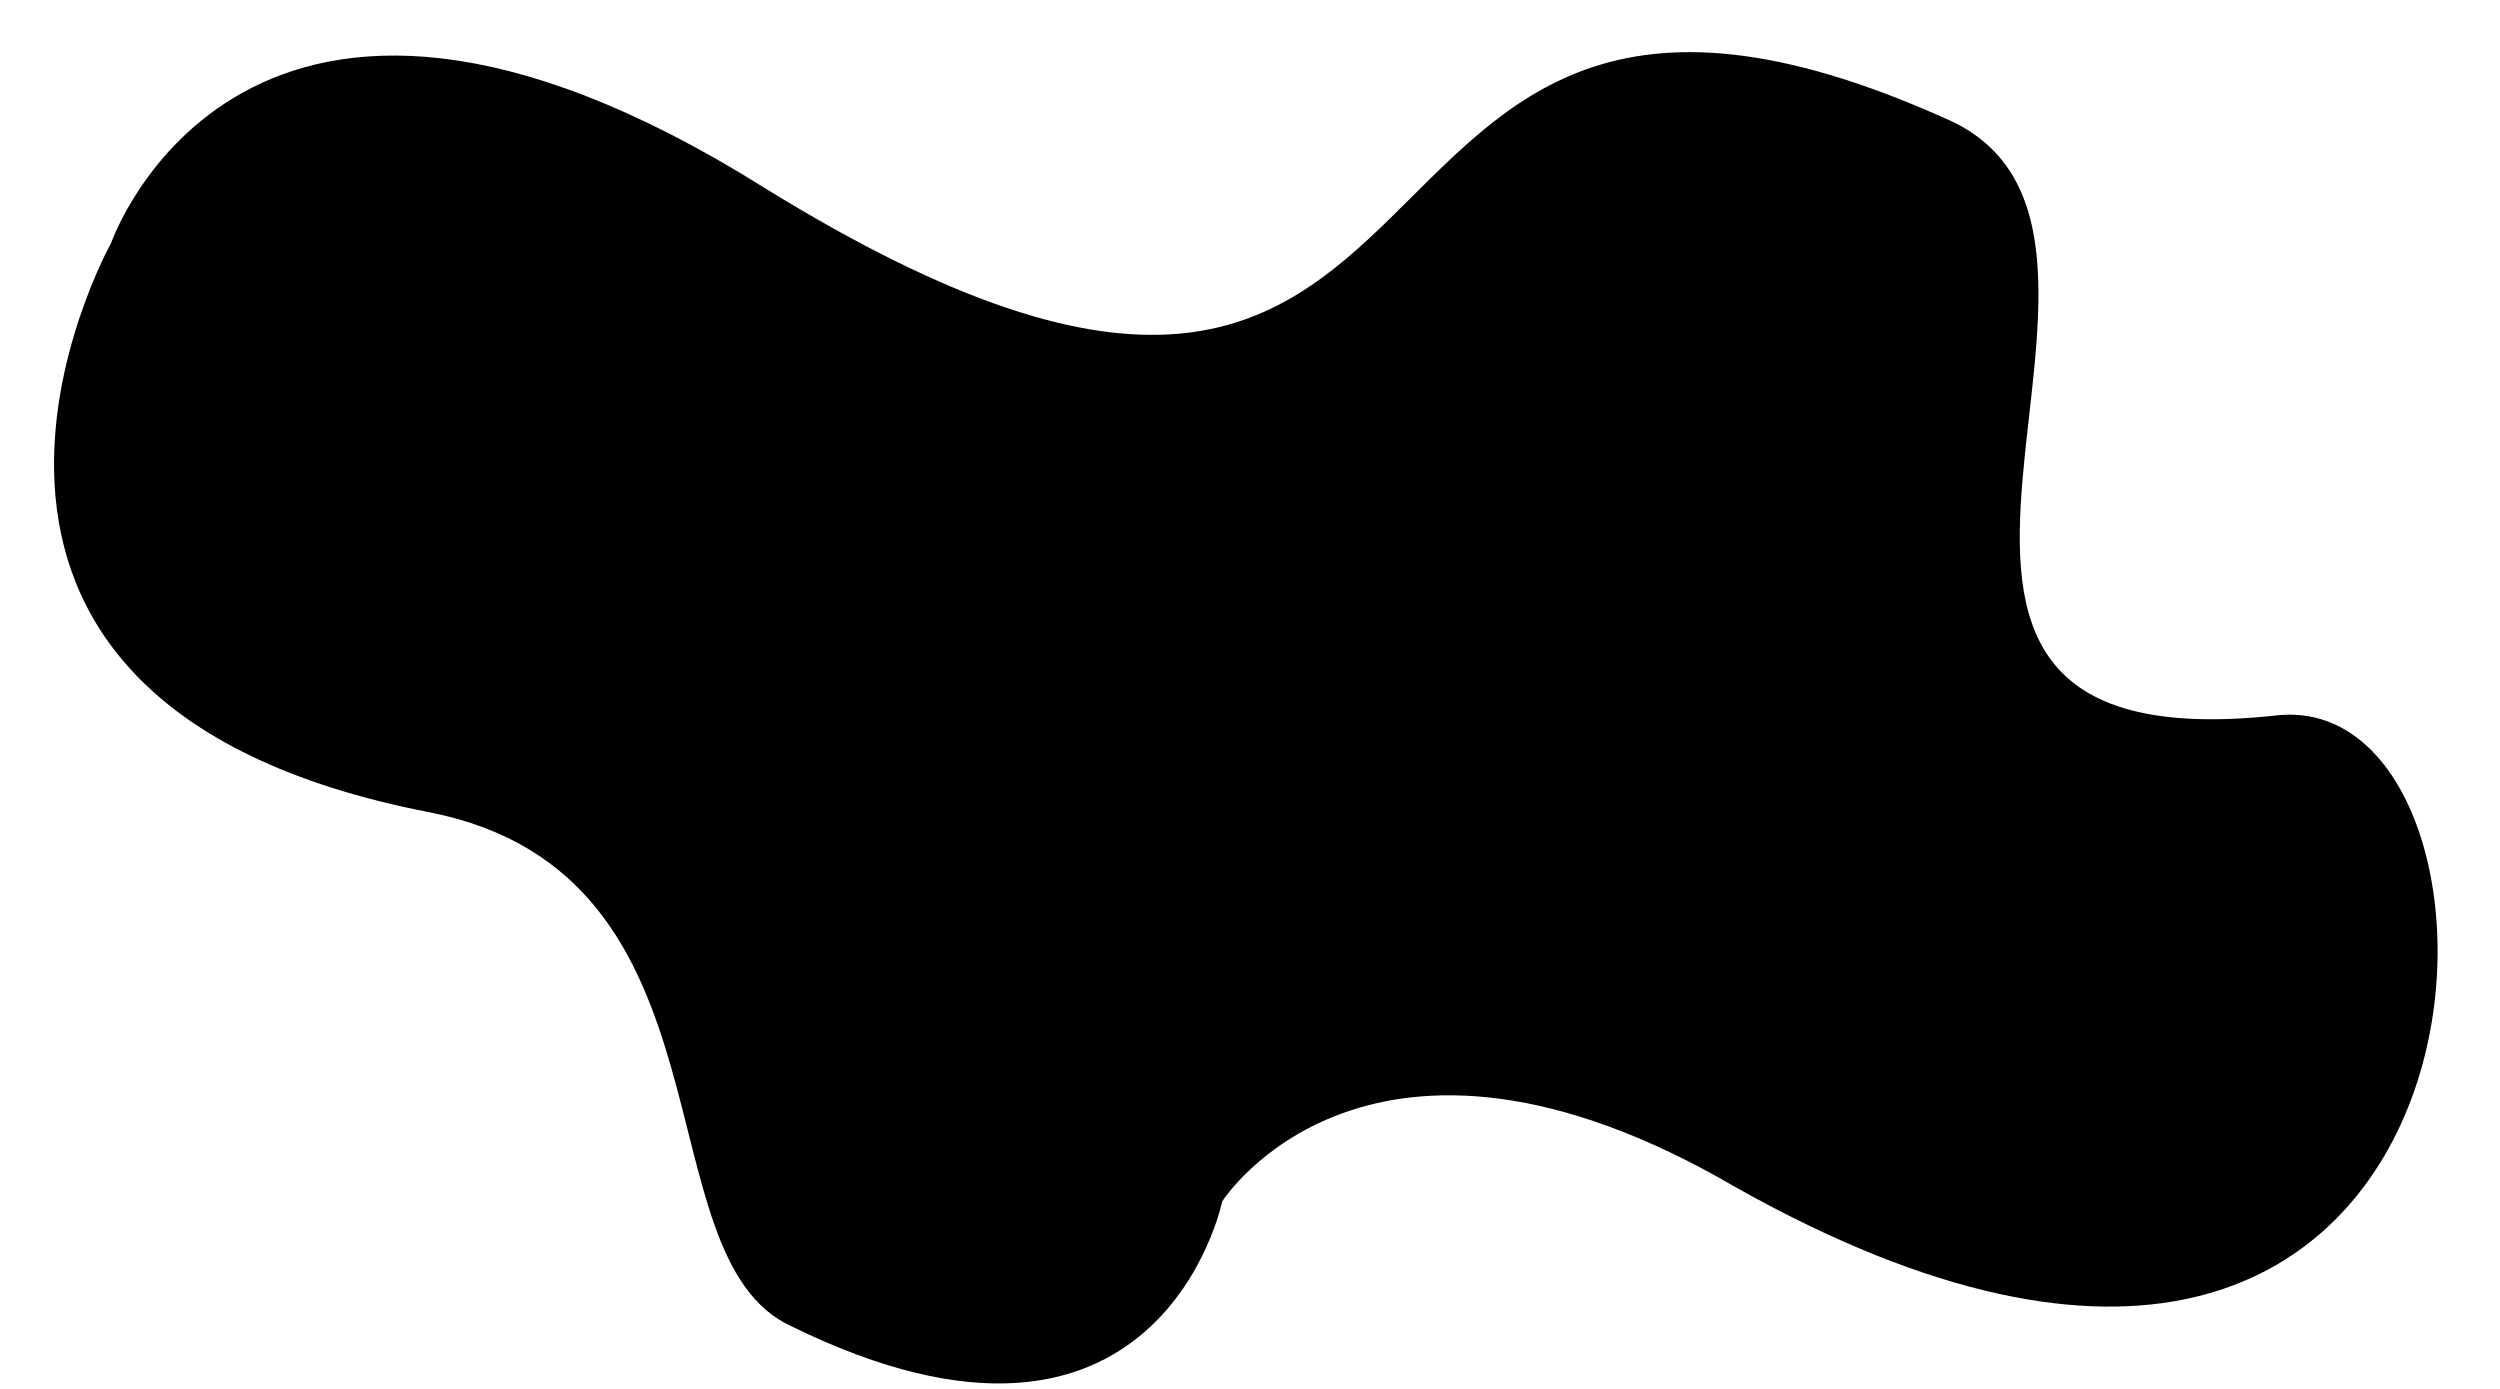 <svg version="1.2" xmlns="http://www.w3.org/2000/svg" viewBox="0 0 36 20" width="36" height="20"><style></style><path  d="m6.2 11.7c-8.3-1.6-4.6-8.2-4.6-8.2 0 0 1.9-5.5 9.4-0.8 11 6.8 7.4-5.3 17-1 3.8 1.6-2.4 9.4 4.8 8.6 4-0.4 3.6 13.2-7.8 6.8-5.3-3.1-7.4 0.2-7.4 0.2 0 0-0.9 4.4-6.2 1.8-2.2-1-0.7-6.5-5.2-7.4z"/></svg>